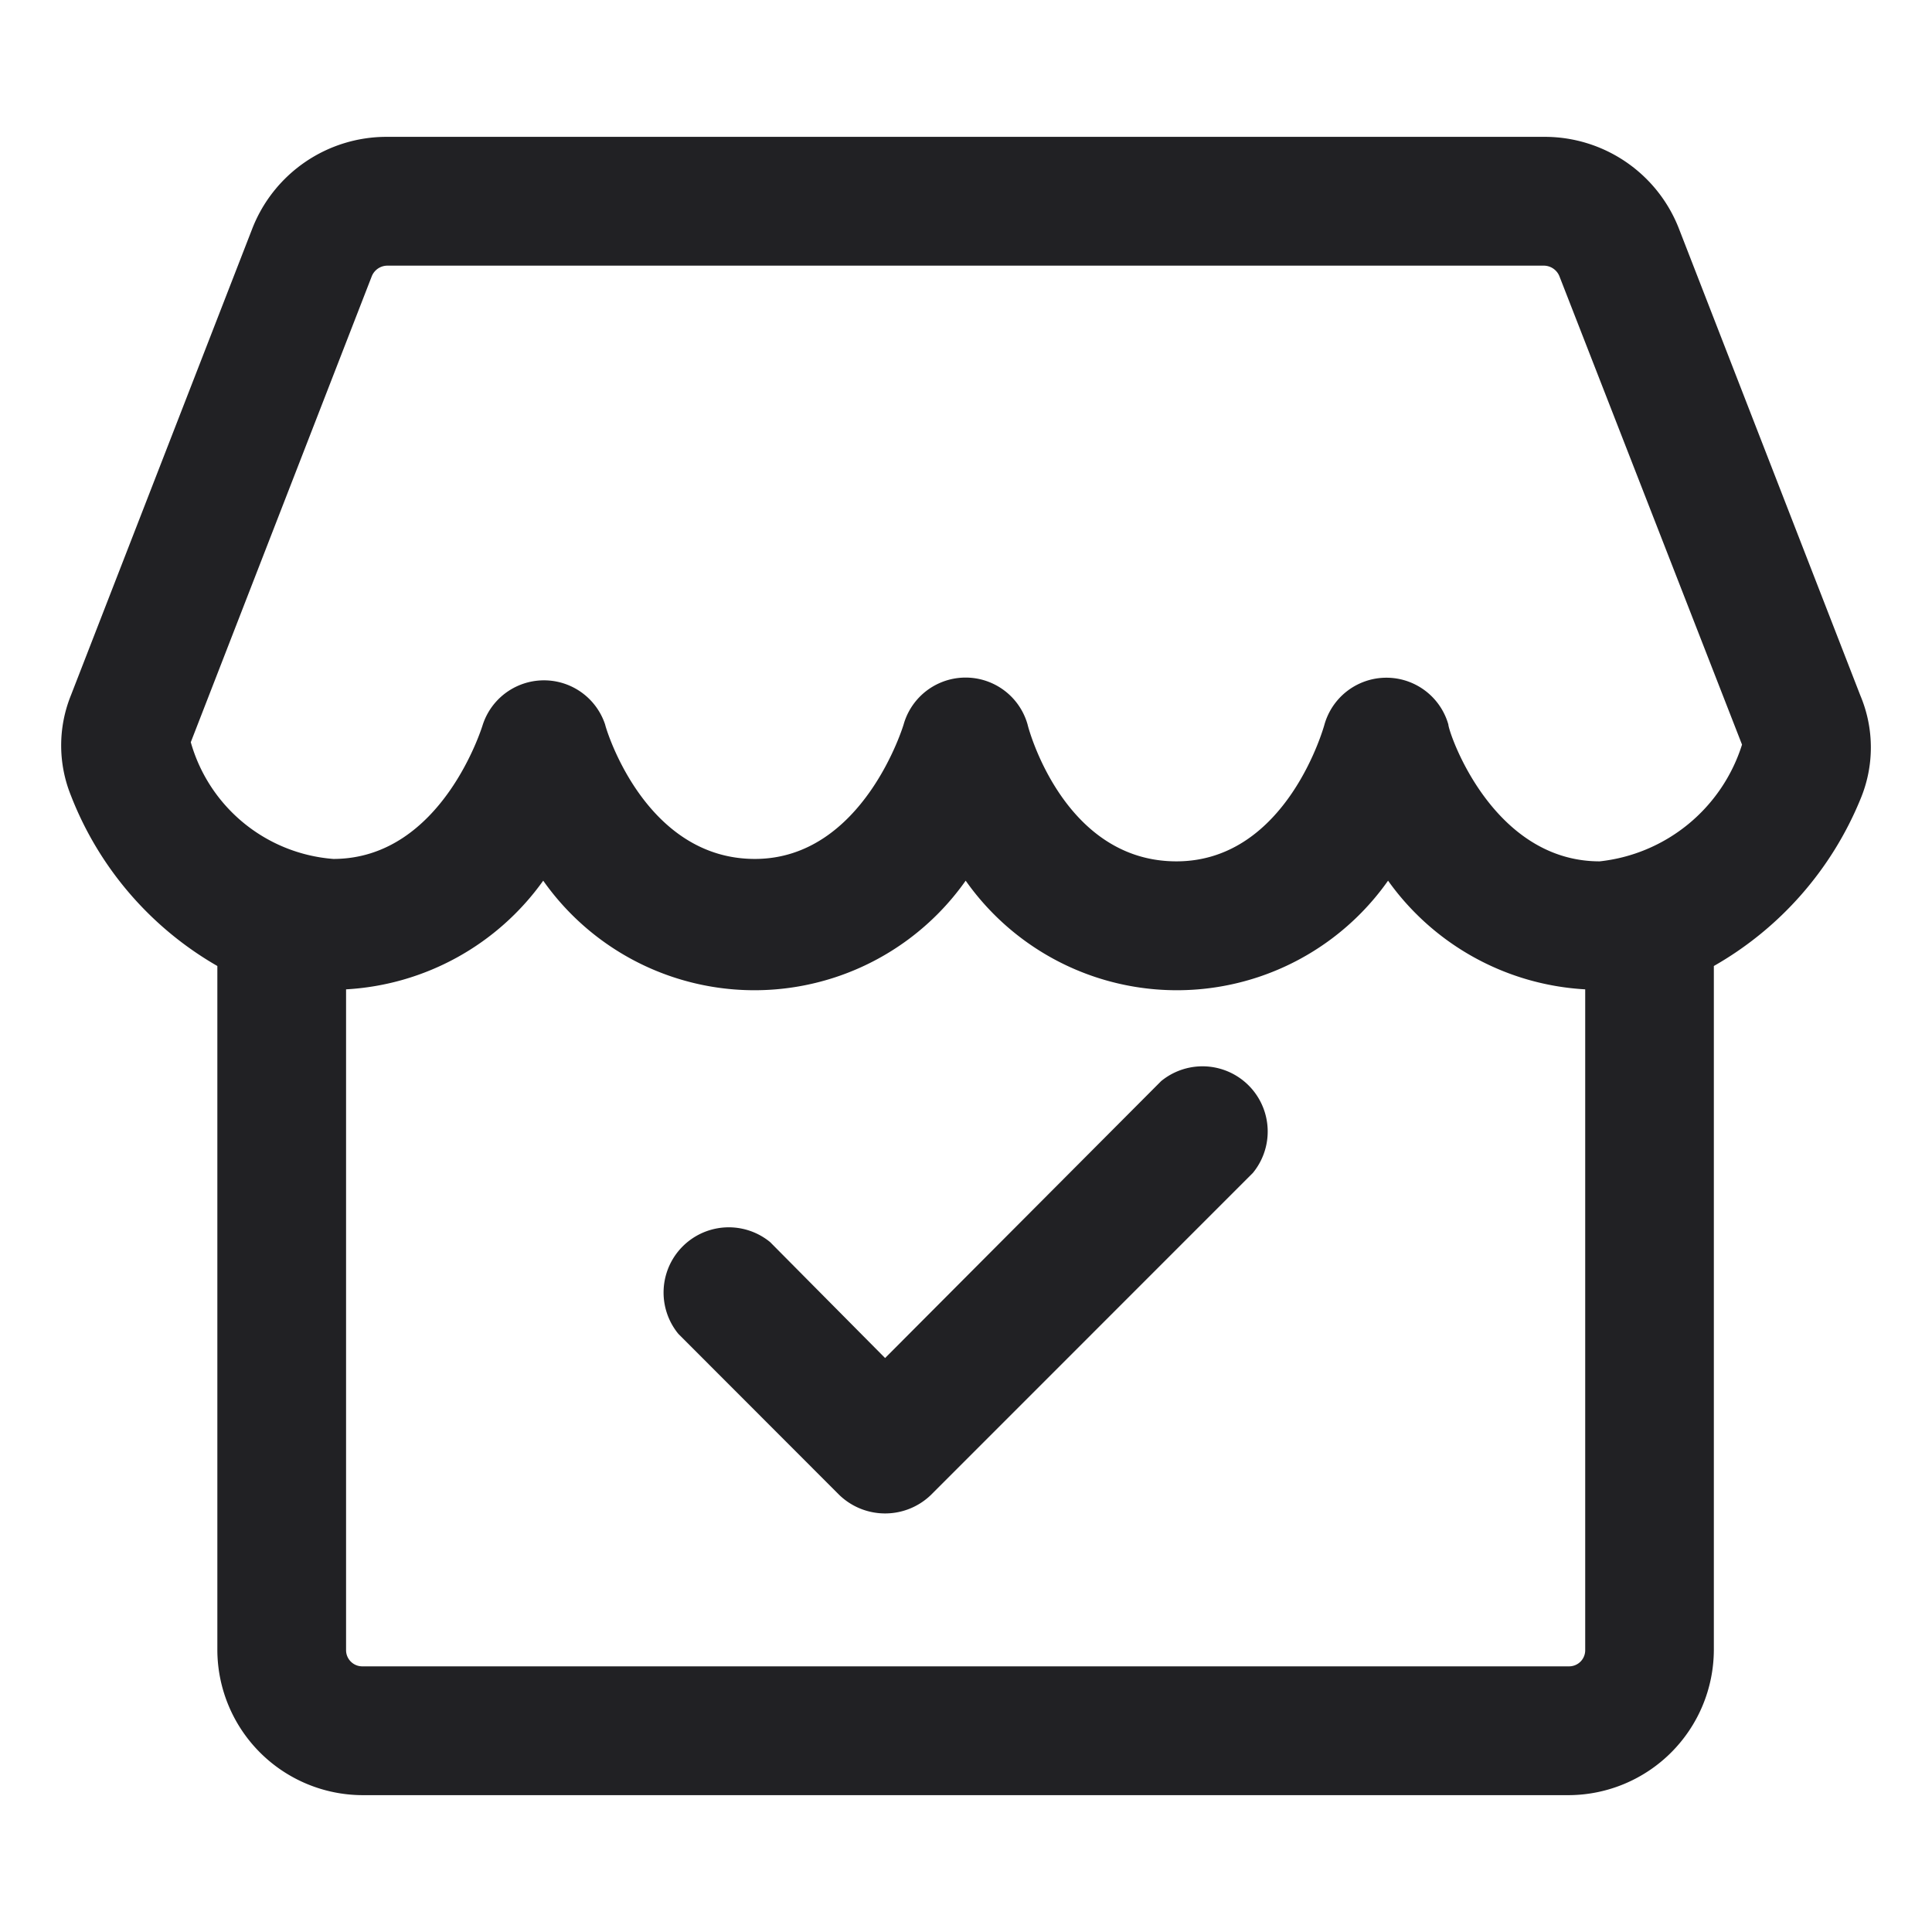 <svg xmlns="http://www.w3.org/2000/svg" width="24" height="24" fill="none"><g fill="#212124"><path d="m10.995 16.87 3.429-3.44a.81.81 0 0 1 1.14 1.14l-3.999 4a.82.82 0 0 1-1.14 0l-1.998-2a.81.81 0 0 1 1.14-1.14l1.428 1.44Z"/><path fill-rule="evenodd" d="m20.86 2.85 2.25 5.79a1.66 1.66 0 0 1 0 1.29A4.23 4.23 0 0 1 21.29 12v8.5a1.81 1.81 0 0 1-1.799 1.8H4.498A1.809 1.809 0 0 1 2.7 20.5V12A4.19 4.19 0 0 1 .88 9.88a1.66 1.66 0 0 1 0-1.24L3.13 2.85a1.79 1.79 0 0 1 1.68-1.15H19.18a1.789 1.789 0 0 1 1.68 1.15ZM4.358 20.641a.2.2 0 0 0 .141.059h14.993a.2.2 0 0 0 .2-.2v-8.21a3.228 3.228 0 0 1-2.449-1.35 3.209 3.209 0 0 1-5.247 0 3.21 3.21 0 0 1-5.248 0 3.23 3.23 0 0 1-2.449 1.35v8.21a.2.2 0 0 0 .059.141ZM17.992 9c0 .09.54 1.7 1.88 1.7a2.09 2.09 0 0 0 1.768-1.45l-2.269-5.82a.21.21 0 0 0-.19-.13H4.809a.21.21 0 0 0-.19.13L2.37 9.22a2 2 0 0 0 1.77 1.45C5.498 10.67 5.998 9 5.998 9a.8.8 0 0 1 1.519 0c.02.09.51 1.67 1.86 1.67 1.348 0 1.848-1.67 1.848-1.67a.8.8 0 0 1 1.54 0c.02.09.47 1.7 1.849 1.7S16.453 9 16.453 9a.8.8 0 0 1 1.539 0Z" clip-rule="evenodd"/></g></svg>